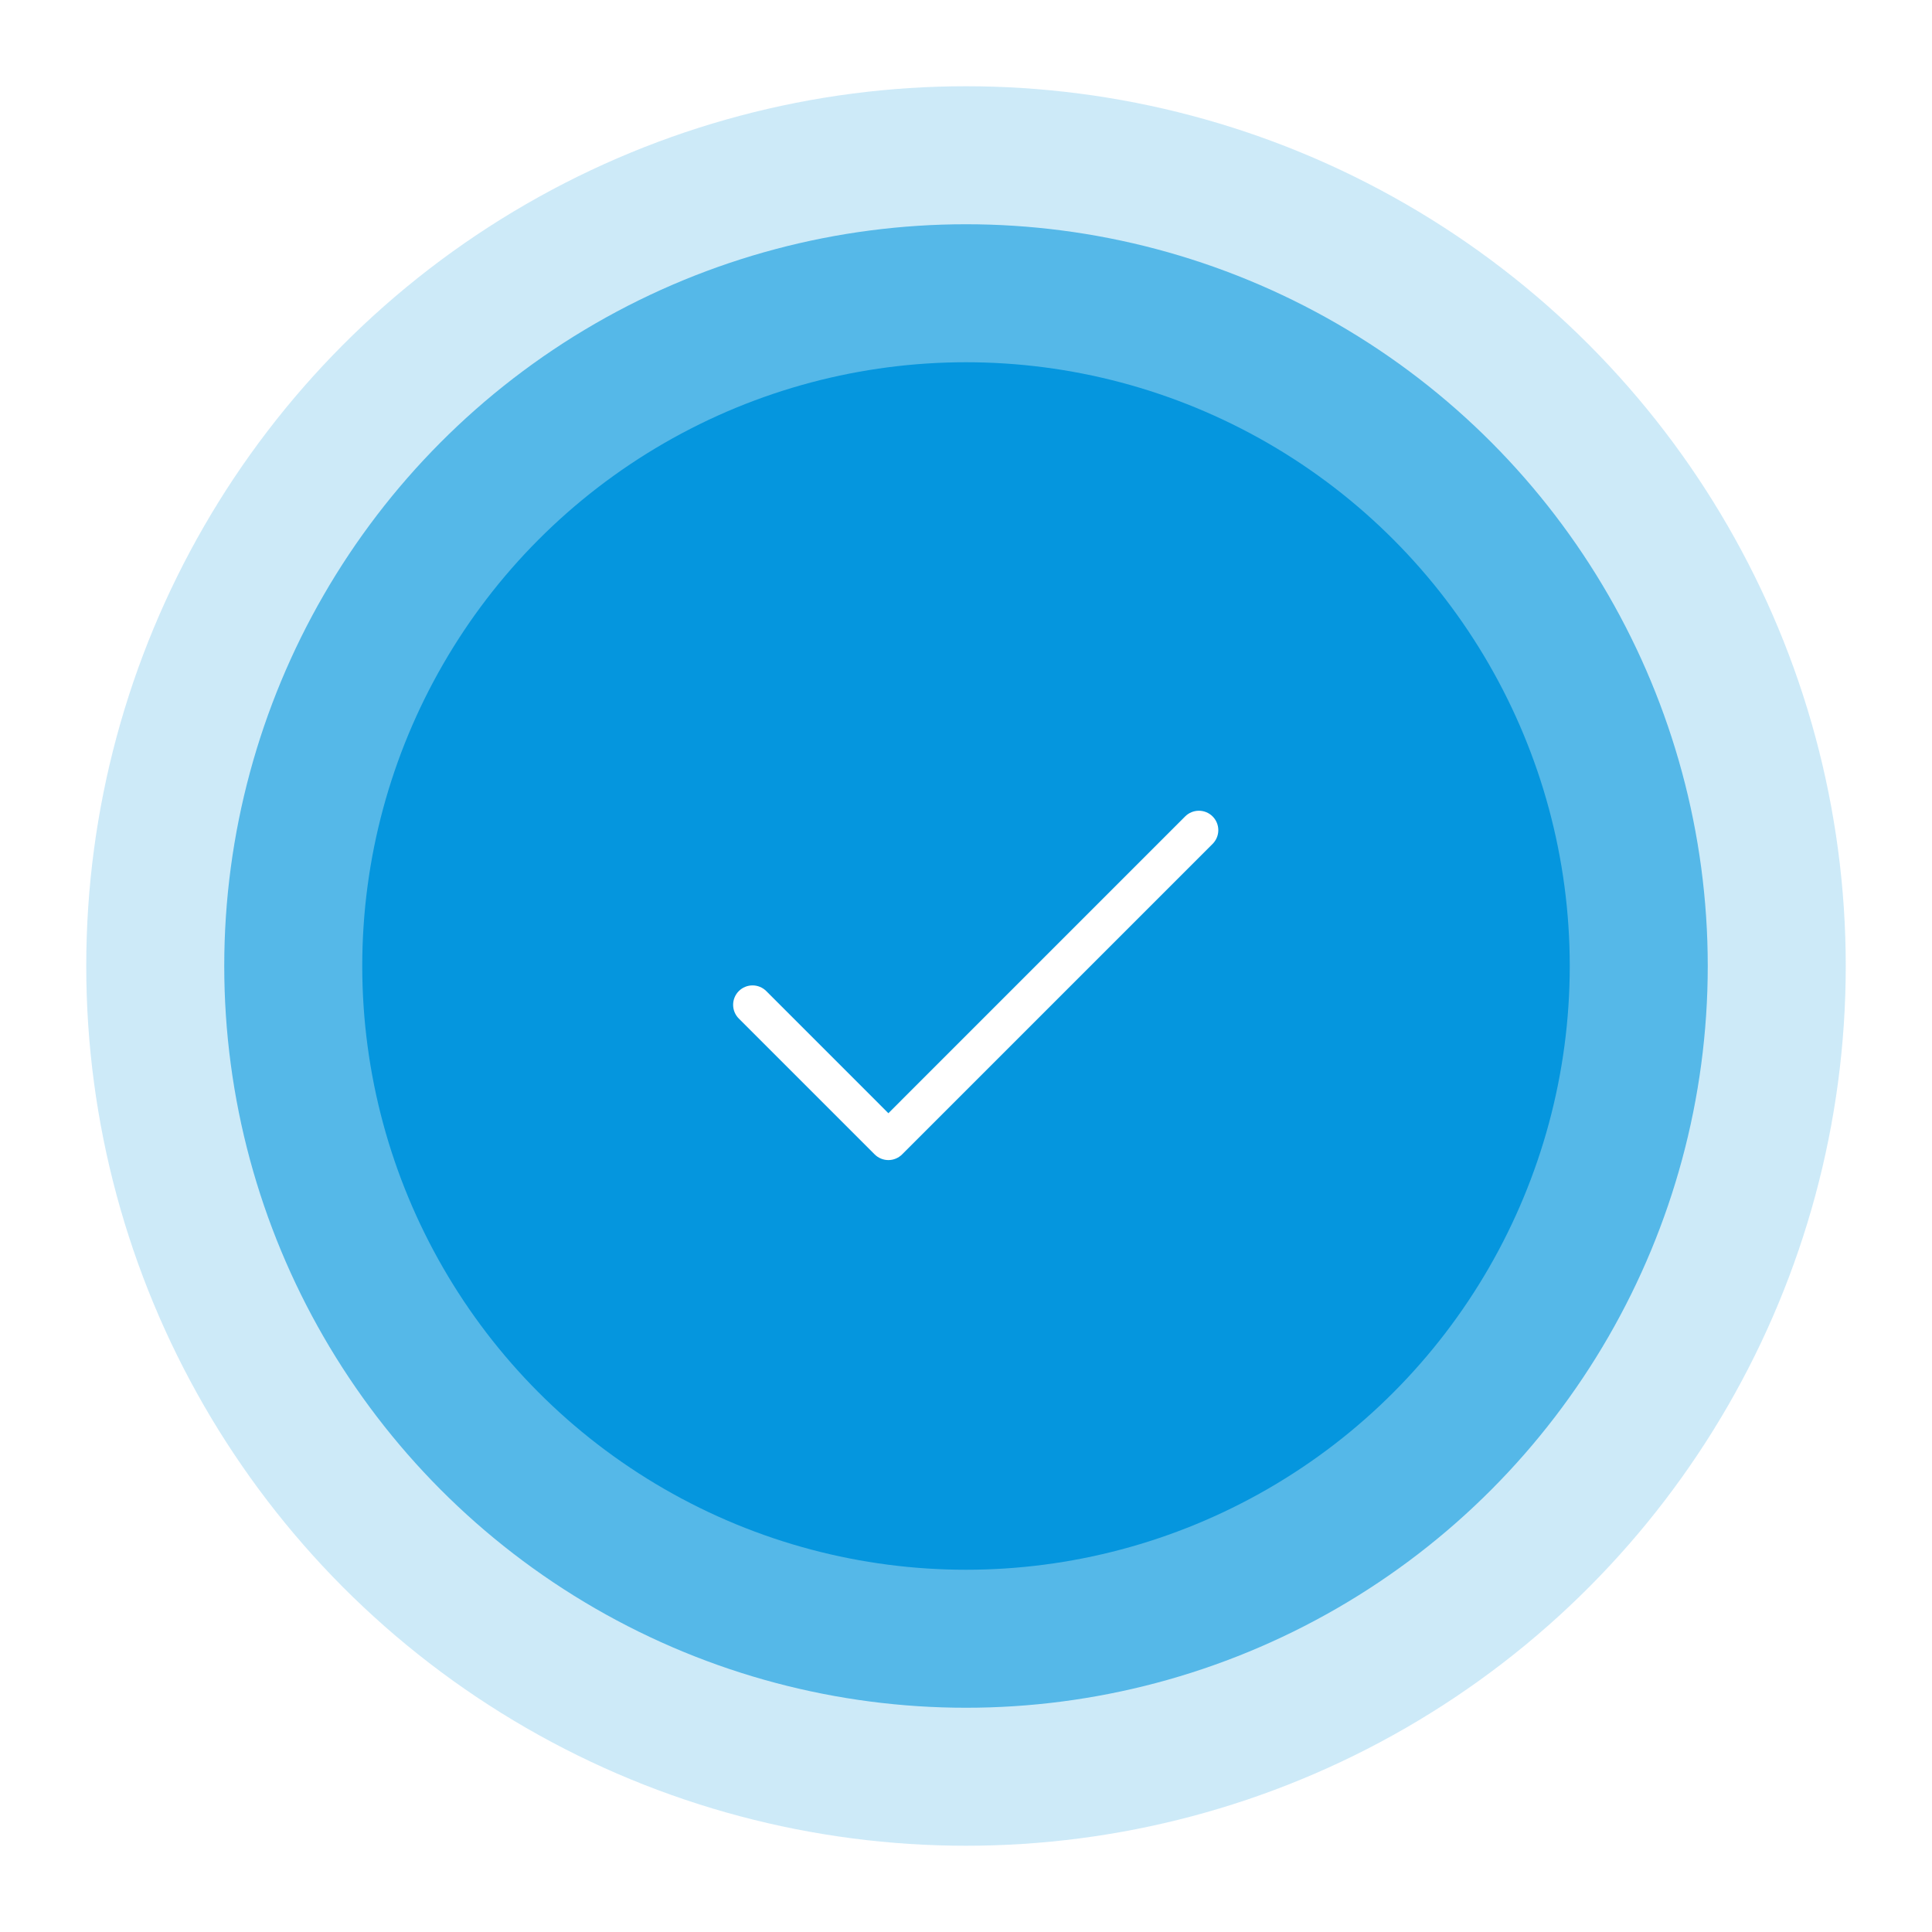 <svg width="224" height="224" viewBox="0 0 224 224" fill="none" xmlns="http://www.w3.org/2000/svg">
    <g opacity="0.2" filter="url(#filter0_d_2392_13272)">
        <circle cx="112" cy="112" r="102" fill="#0596DE"/>
    </g>
    <circle opacity="0.6" cx="112" cy="112" r="86" fill="#0596DE"/>
    <g filter="url(#filter1_d_2392_13272)">
        <circle cx="112" cy="112" r="70" fill="#0596DE"/>
    </g>
    <path d="M140.593 97.842L104.593 133.842C104.384 134.051 104.136 134.217 103.863 134.33C103.59 134.443 103.297 134.502 103.001 134.502C102.706 134.502 102.413 134.443 102.14 134.33C101.866 134.217 101.618 134.051 101.409 133.842L85.659 118.092C85.237 117.669 85 117.097 85 116.5C85 115.903 85.237 115.33 85.659 114.908C86.082 114.486 86.654 114.249 87.251 114.249C87.848 114.249 88.421 114.486 88.843 114.908L103.001 129.069L137.409 94.658C137.832 94.236 138.404 93.999 139.001 93.999C139.598 93.999 140.171 94.236 140.593 94.658C141.015 95.08 141.253 95.653 141.253 96.25C141.253 96.847 141.015 97.419 140.593 97.842Z" fill="white"/>
    <defs>
        <filter id="filter0_d_2392_13272" x="0.476" y="0.476" width="223.048" height="223.048" filterUnits="userSpaceOnUse" color-interpolation-filters="sRGB">
            <feFlood flood-opacity="0" result="BackgroundImageFix"/>
            <feColorMatrix in="SourceAlpha" type="matrix" values="0 0 0 0 0 0 0 0 0 0 0 0 0 0 0 0 0 0 127 0" result="hardAlpha"/>
            <feOffset/>
            <feGaussianBlur stdDeviation="4.762"/>
            <feComposite in2="hardAlpha" operator="out"/>
            <feColorMatrix type="matrix" values="0 0 0 0 0 0 0 0 0 0 0 0 0 0 0 0 0 0 0.08 0"/>
            <feBlend mode="normal" in2="BackgroundImageFix" result="effect1_dropShadow_2392_13272"/>
            <feBlend mode="normal" in="SourceGraphic" in2="effect1_dropShadow_2392_13272" result="shape"/>
        </filter>
        <filter id="filter1_d_2392_13272" x="32.476" y="32.476" width="159.048" height="159.048" filterUnits="userSpaceOnUse" color-interpolation-filters="sRGB">
            <feFlood flood-opacity="0" result="BackgroundImageFix"/>
            <feColorMatrix in="SourceAlpha" type="matrix" values="0 0 0 0 0 0 0 0 0 0 0 0 0 0 0 0 0 0 127 0" result="hardAlpha"/>
            <feOffset/>
            <feGaussianBlur stdDeviation="4.762"/>
            <feComposite in2="hardAlpha" operator="out"/>
            <feColorMatrix type="matrix" values="0 0 0 0 0 0 0 0 0 0 0 0 0 0 0 0 0 0 0.08 0"/>
            <feBlend mode="normal" in2="BackgroundImageFix" result="effect1_dropShadow_2392_13272"/>
            <feBlend mode="normal" in="SourceGraphic" in2="effect1_dropShadow_2392_13272" result="shape"/>
        </filter>
    </defs>
</svg>
